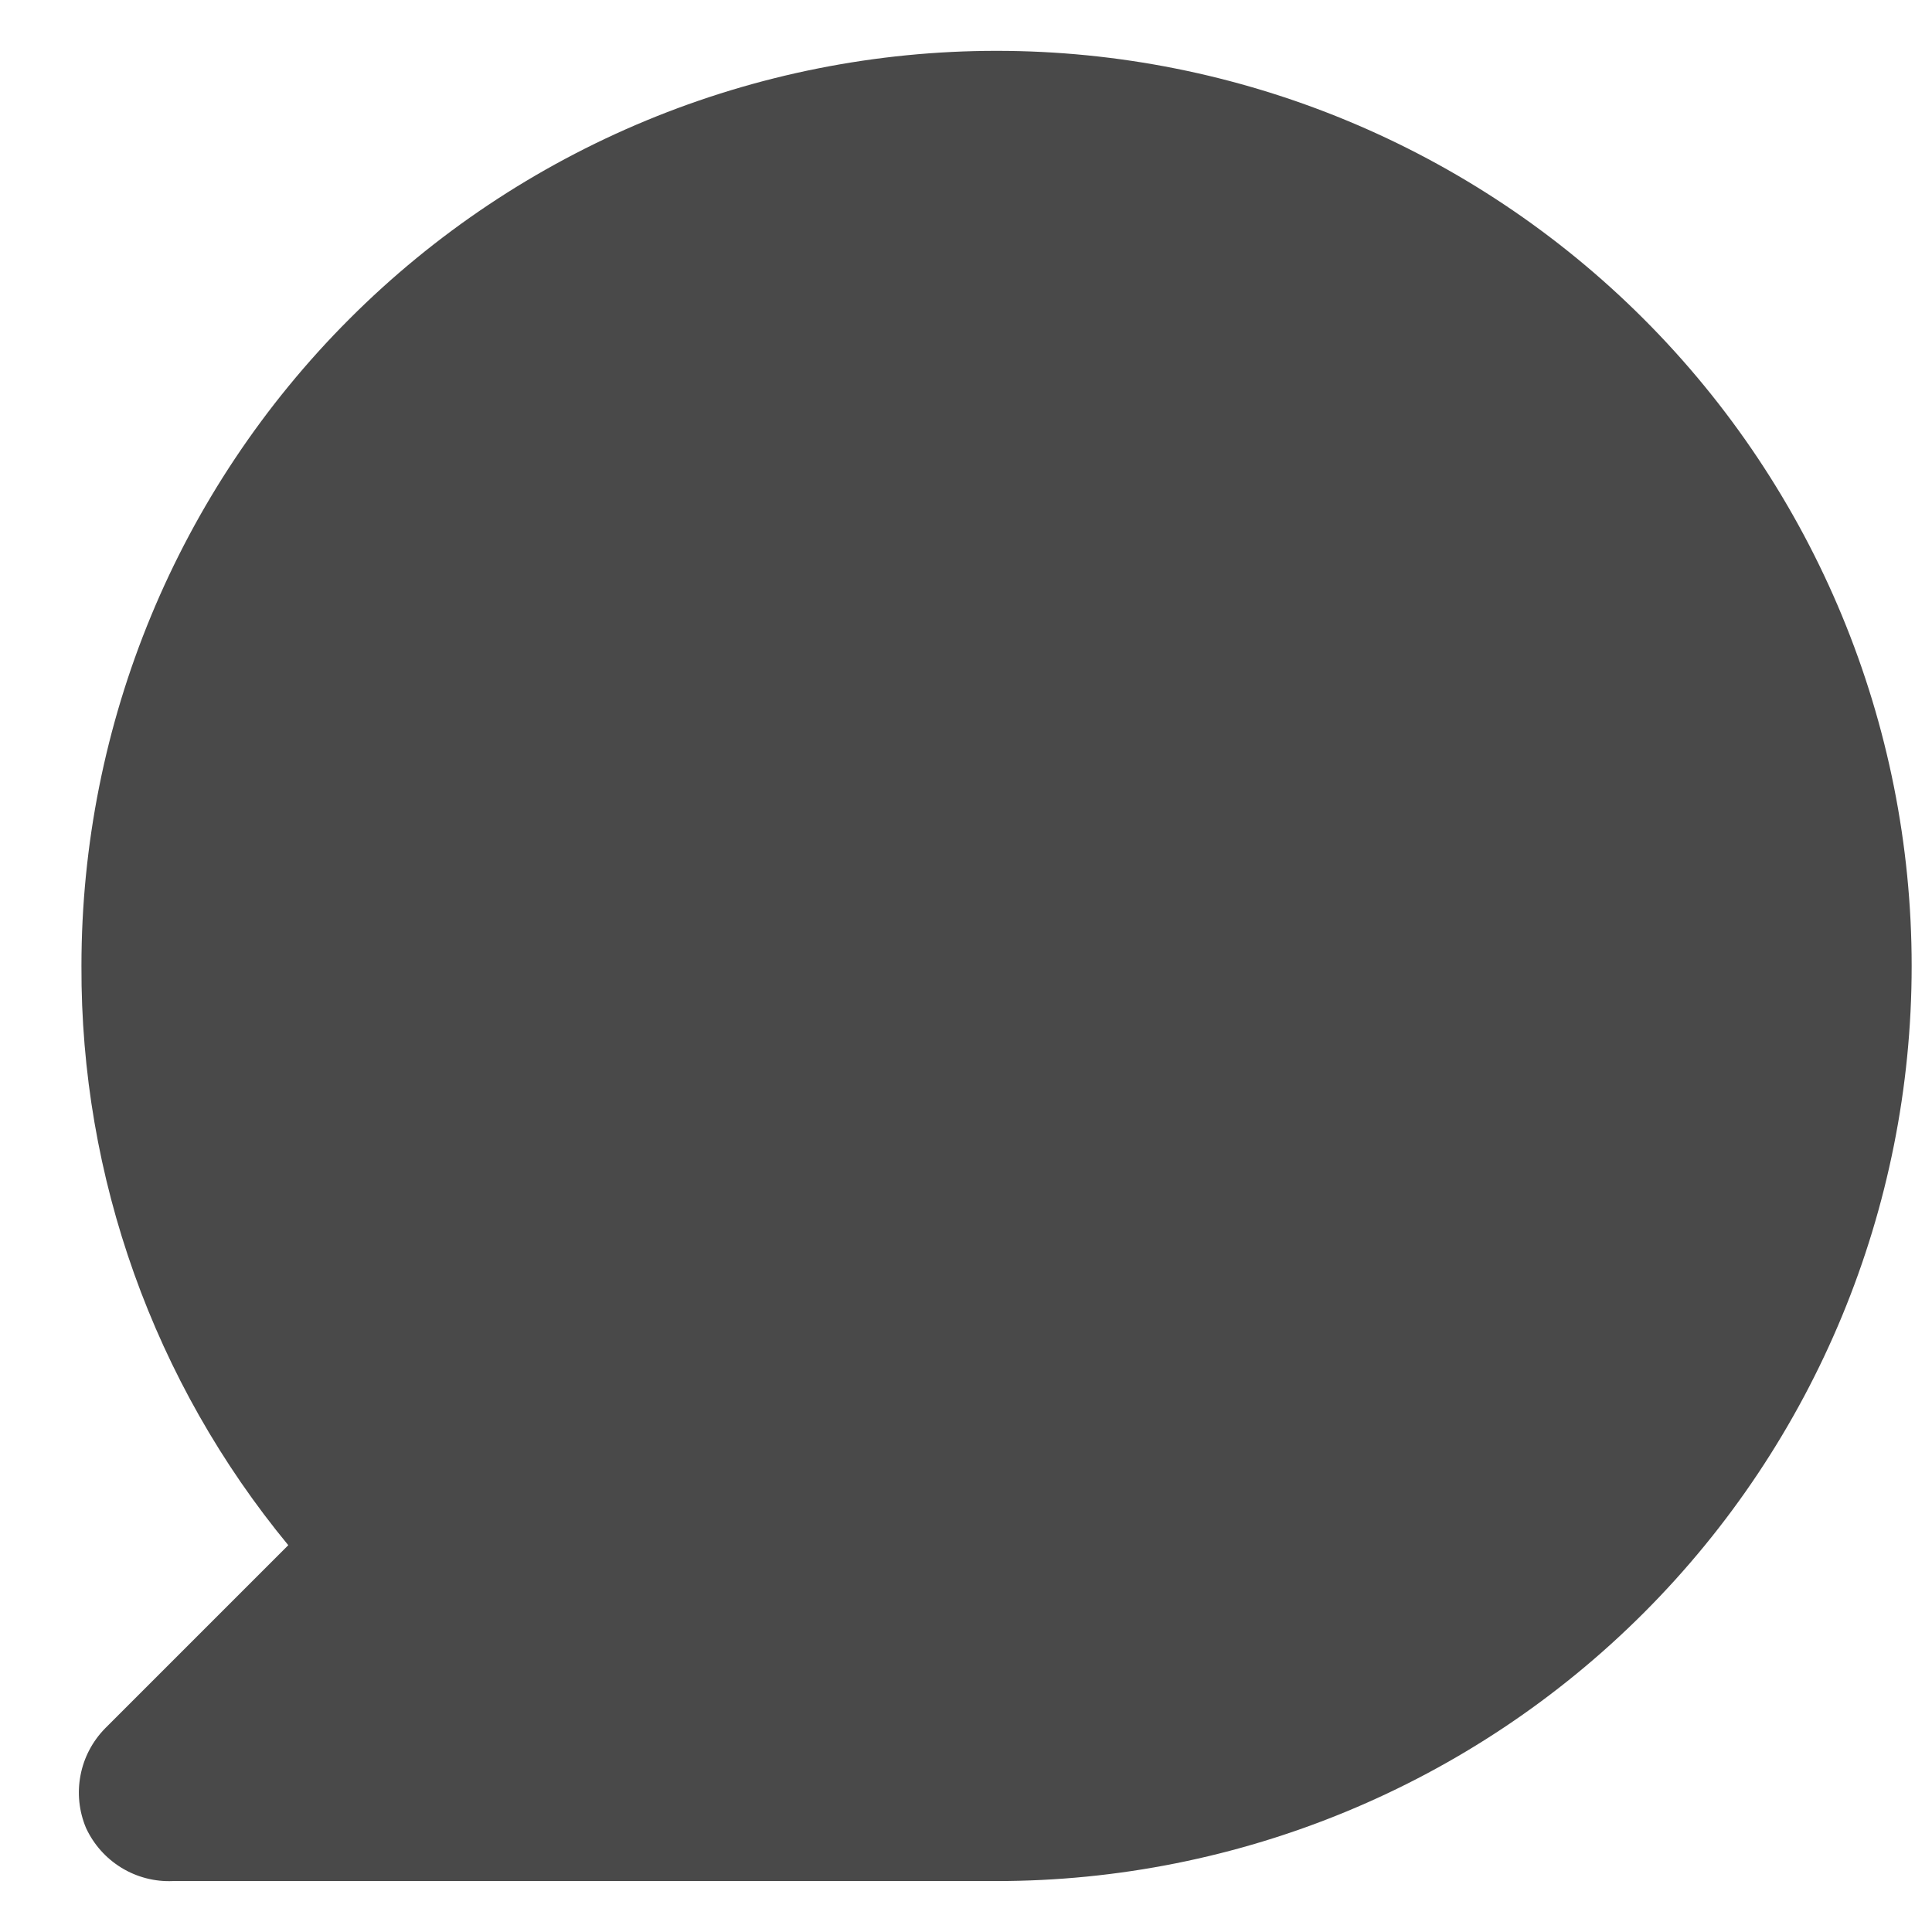 <svg width="19" height="19" viewBox="0 0 19 19" fill="none" xmlns="http://www.w3.org/2000/svg">
<path d="M9.8 0.5C8.619 0.5 7.448 0.733 6.356 1.185C5.265 1.637 4.272 2.3 3.437 3.136C1.749 4.824 0.801 7.113 0.801 9.5C0.793 11.578 1.513 13.593 2.835 15.196L1.035 16.996C0.91 17.123 0.825 17.284 0.792 17.458C0.758 17.633 0.777 17.813 0.846 17.977C0.921 18.139 1.042 18.275 1.194 18.368C1.346 18.461 1.523 18.507 1.701 18.499H9.8C12.187 18.499 14.476 17.551 16.164 15.863C17.852 14.175 18.8 11.886 18.8 9.5C18.8 7.113 17.852 4.824 16.164 3.136C14.476 1.448 12.187 0.5 9.8 0.5Z" fill="#494949"/>
</svg>

